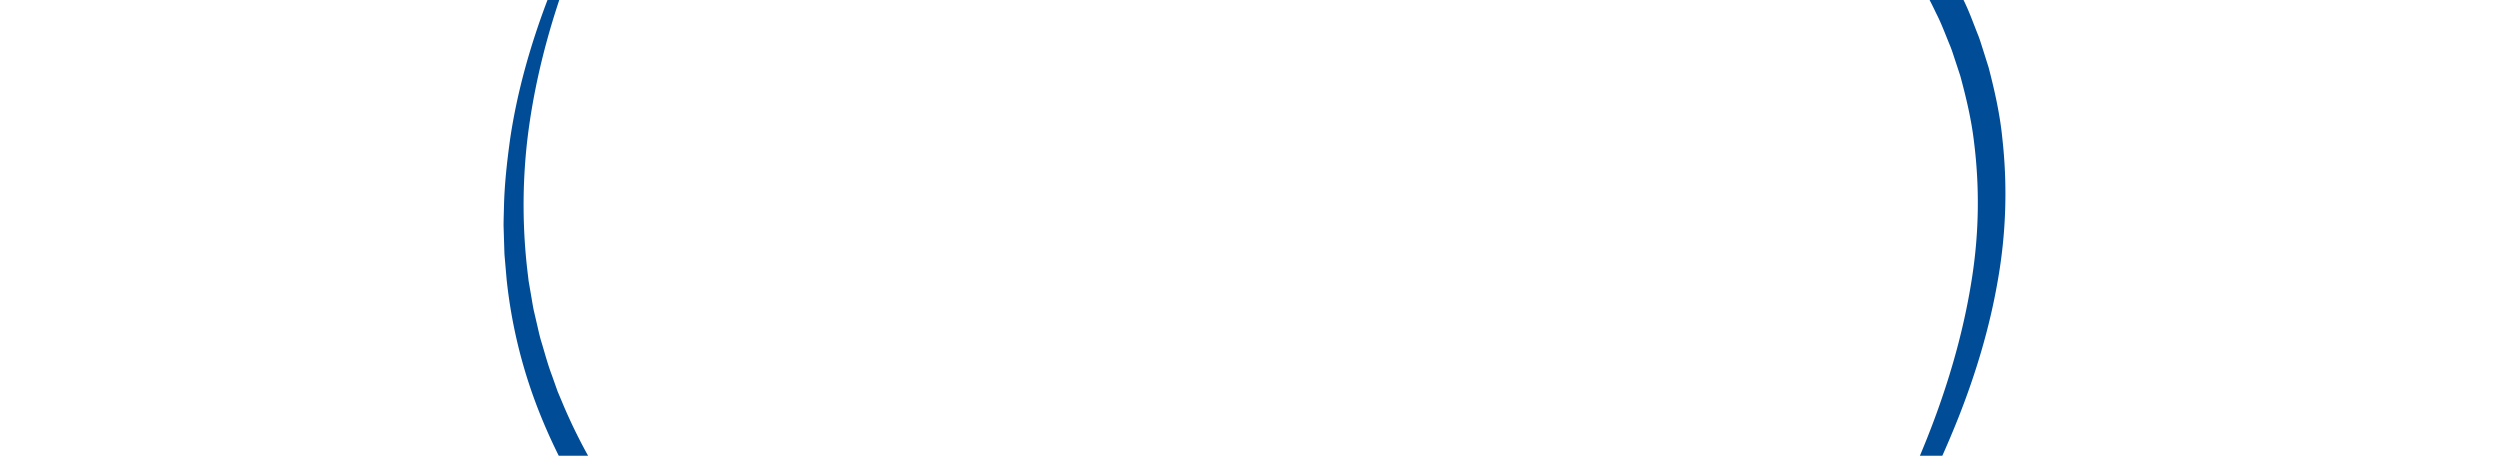 <svg xmlns="http://www.w3.org/2000/svg" xmlns:xlink="http://www.w3.org/1999/xlink" width="1920" height="350" viewBox="0 0 1920 350">
  <defs>
    <clipPath id="clip-path">
      <rect id="Rectangle_277" data-name="Rectangle 277" width="1920" height="350" transform="translate(-16 1995)" fill="#004c97"/>
    </clipPath>
    <clipPath id="clip-path-2">
      <path id="Path_1248" data-name="Path 1248" d="M0,0,1115.559,7.853l7.1,1016.929L7.1,1016.929Z" fill="#004c97"/>
    </clipPath>
    <clipPath id="clip-keymessage-pattern-blue">
      <rect width="1920" height="350"/>
    </clipPath>
  </defs>
  <g id="keymessage-pattern-blue" clip-path="url(#clip-keymessage-pattern-blue)">
    <g id="Group_2010" data-name="Group 2010" transform="translate(0 -1995)">
      <g id="Mask_Group_7" data-name="Mask Group 7" transform="translate(16)" clip-path="url(#clip-path)">
        <g id="Group_771" data-name="Group 771" transform="matrix(-0.875, -0.485, 0.485, -0.875, 1186.536, 2880.588)">
          <g id="Group_767" data-name="Group 767" clip-path="url(#clip-path-2)">
            <path id="Path_1084" data-name="Path 1084" d="M1115.842,500.13c-3.052-70.811-15.182-141.57-41.819-206.724a438.142,438.142,0,0,0-51.292-91.3l-1.9-2.665-2.044-2.55L1014.7,191.8c-2.745-3.384-5.4-6.828-8.214-10.156l-8.742-9.679c-2.9-3.241-5.774-6.5-8.948-9.477-6.225-6.065-12.232-12.345-18.876-17.932l-9.747-8.62-10.225-8.044A418.079,418.079,0,0,0,860.735,75.11a518.26,518.26,0,0,0-98.794-31.875,769.179,769.179,0,0,0-103.024-14.89c-34.656-2.78-69.559-3.2-104.355-2.337a852.088,852.088,0,0,0-103.9,8.726c-34.372,4.968-68.5,12.058-101.63,22.443A556.747,556.747,0,0,0,252.89,96.746,457.581,457.581,0,0,0,167.2,155.7,424.614,424.614,0,0,0,49.478,326.179l-4.4,12.371c-1.428,4.133-3.048,8.2-4.2,12.433l-3.756,12.591c-1.258,4.2-2.559,8.374-3.51,12.659q-6.435,25.494-10.33,51.553a607.817,607.817,0,0,0-6.167,105.069c1.86,70.4,11.652,141.07,35.9,206.484a373.532,373.532,0,0,0,48.975,91.249c10.048,14.02,21.692,26.747,33.639,39.079l9.464,8.751c3.18,2.89,6.229,5.916,9.654,8.526,6.713,5.362,13.2,11,20.356,15.777,27.91,20.062,58.715,36,90.925,48.316,32.28,12.221,65.888,21,99.962,27.337,68.206,12.534,138.228,16.093,207.79,14.986,69.507-1.085,138.864-8.917,205.417-26.822,33.188-9.163,65.584-21,96.3-36.214a423.43,423.43,0,0,0,85.993-55.71,394.514,394.514,0,0,0,69.3-75.8,434.953,434.953,0,0,0,47.91-91.953,549.155,549.155,0,0,0,27.331-101.274,732.208,732.208,0,0,0,9.806-105.452l2.486.017a663.409,663.409,0,0,1-4.365,106.728c-4.386,35.408-11.8,70.568-23.306,104.49a431.558,431.558,0,0,1-46.189,96.865,398.751,398.751,0,0,1-70.124,81.433,439.837,439.837,0,0,1-88.664,60.652c-31.844,16.52-65.394,29.465-99.675,39.61-34.275,10.294-69.48,16.841-104.783,21.791-35.324,5.1-70.938,7.19-106.514,8.36-35.606.865-71.148-.12-106.754-2.447-35.574-2.4-71.2-6.5-106.448-13.6-35.244-6.994-70.205-16.548-104.026-29.813-33.756-13.375-66.306-30.658-95.882-52.455-7.561-5.208-14.481-11.311-21.581-17.145-3.618-2.843-6.871-6.114-10.234-9.254l-10.022-9.5c-12.683-13.353-24.98-27.151-35.442-42.323a382.045,382.045,0,0,1-50.01-97.52c-11.981-34.452-19.71-70.039-24.4-105.77a780.164,780.164,0,0,1-6.39-107.423,619.175,619.175,0,0,1,9.22-106.937c3.119-17.606,7.143-35.024,11.935-52.21,1.038-4.346,2.426-8.579,3.771-12.834l4.024-12.75c1.241-4.289,2.953-8.409,4.474-12.592L41.62,322.98A456.038,456.038,0,0,1,161.834,149.57,491.886,491.886,0,0,1,247.888,87.7,568.086,568.086,0,0,1,344.609,43.9C378.1,32.153,412.668,23.6,447.6,17.218l13.1-2.438,13.19-1.863,13.2-1.857,6.6-.926,6.627-.677,26.536-2.664c8.856-.661,17.735-1.124,26.614-1.625,8.872-.634,17.76-.715,26.646-.89l13.338-.26,6.664-.124L606.8,4l26.711.486c8.907.444,17.811,1.07,26.719,1.6,35.6,2.637,71.2,7.385,106.243,15.492A540.1,540.1,0,0,1,869.066,55.674a433.382,433.382,0,0,1,92.65,57.023,385.27,385.27,0,0,1,74.452,79.622l7.625,11.329c1.245,1.909,2.589,3.747,3.752,5.7l3.491,5.864,6.971,11.717c2.213,3.966,4.251,8.029,6.36,12.049,8.5,16.053,15.448,32.83,21.945,49.692,12.613,33.92,20.827,69.185,26.036,104.638a635.923,635.923,0,0,1,5.981,106.84Z" transform="translate(0.295 0.332)" fill="#004c97"/>
          </g>
        </g>
      </g>
    </g>
  </g>
</svg>

